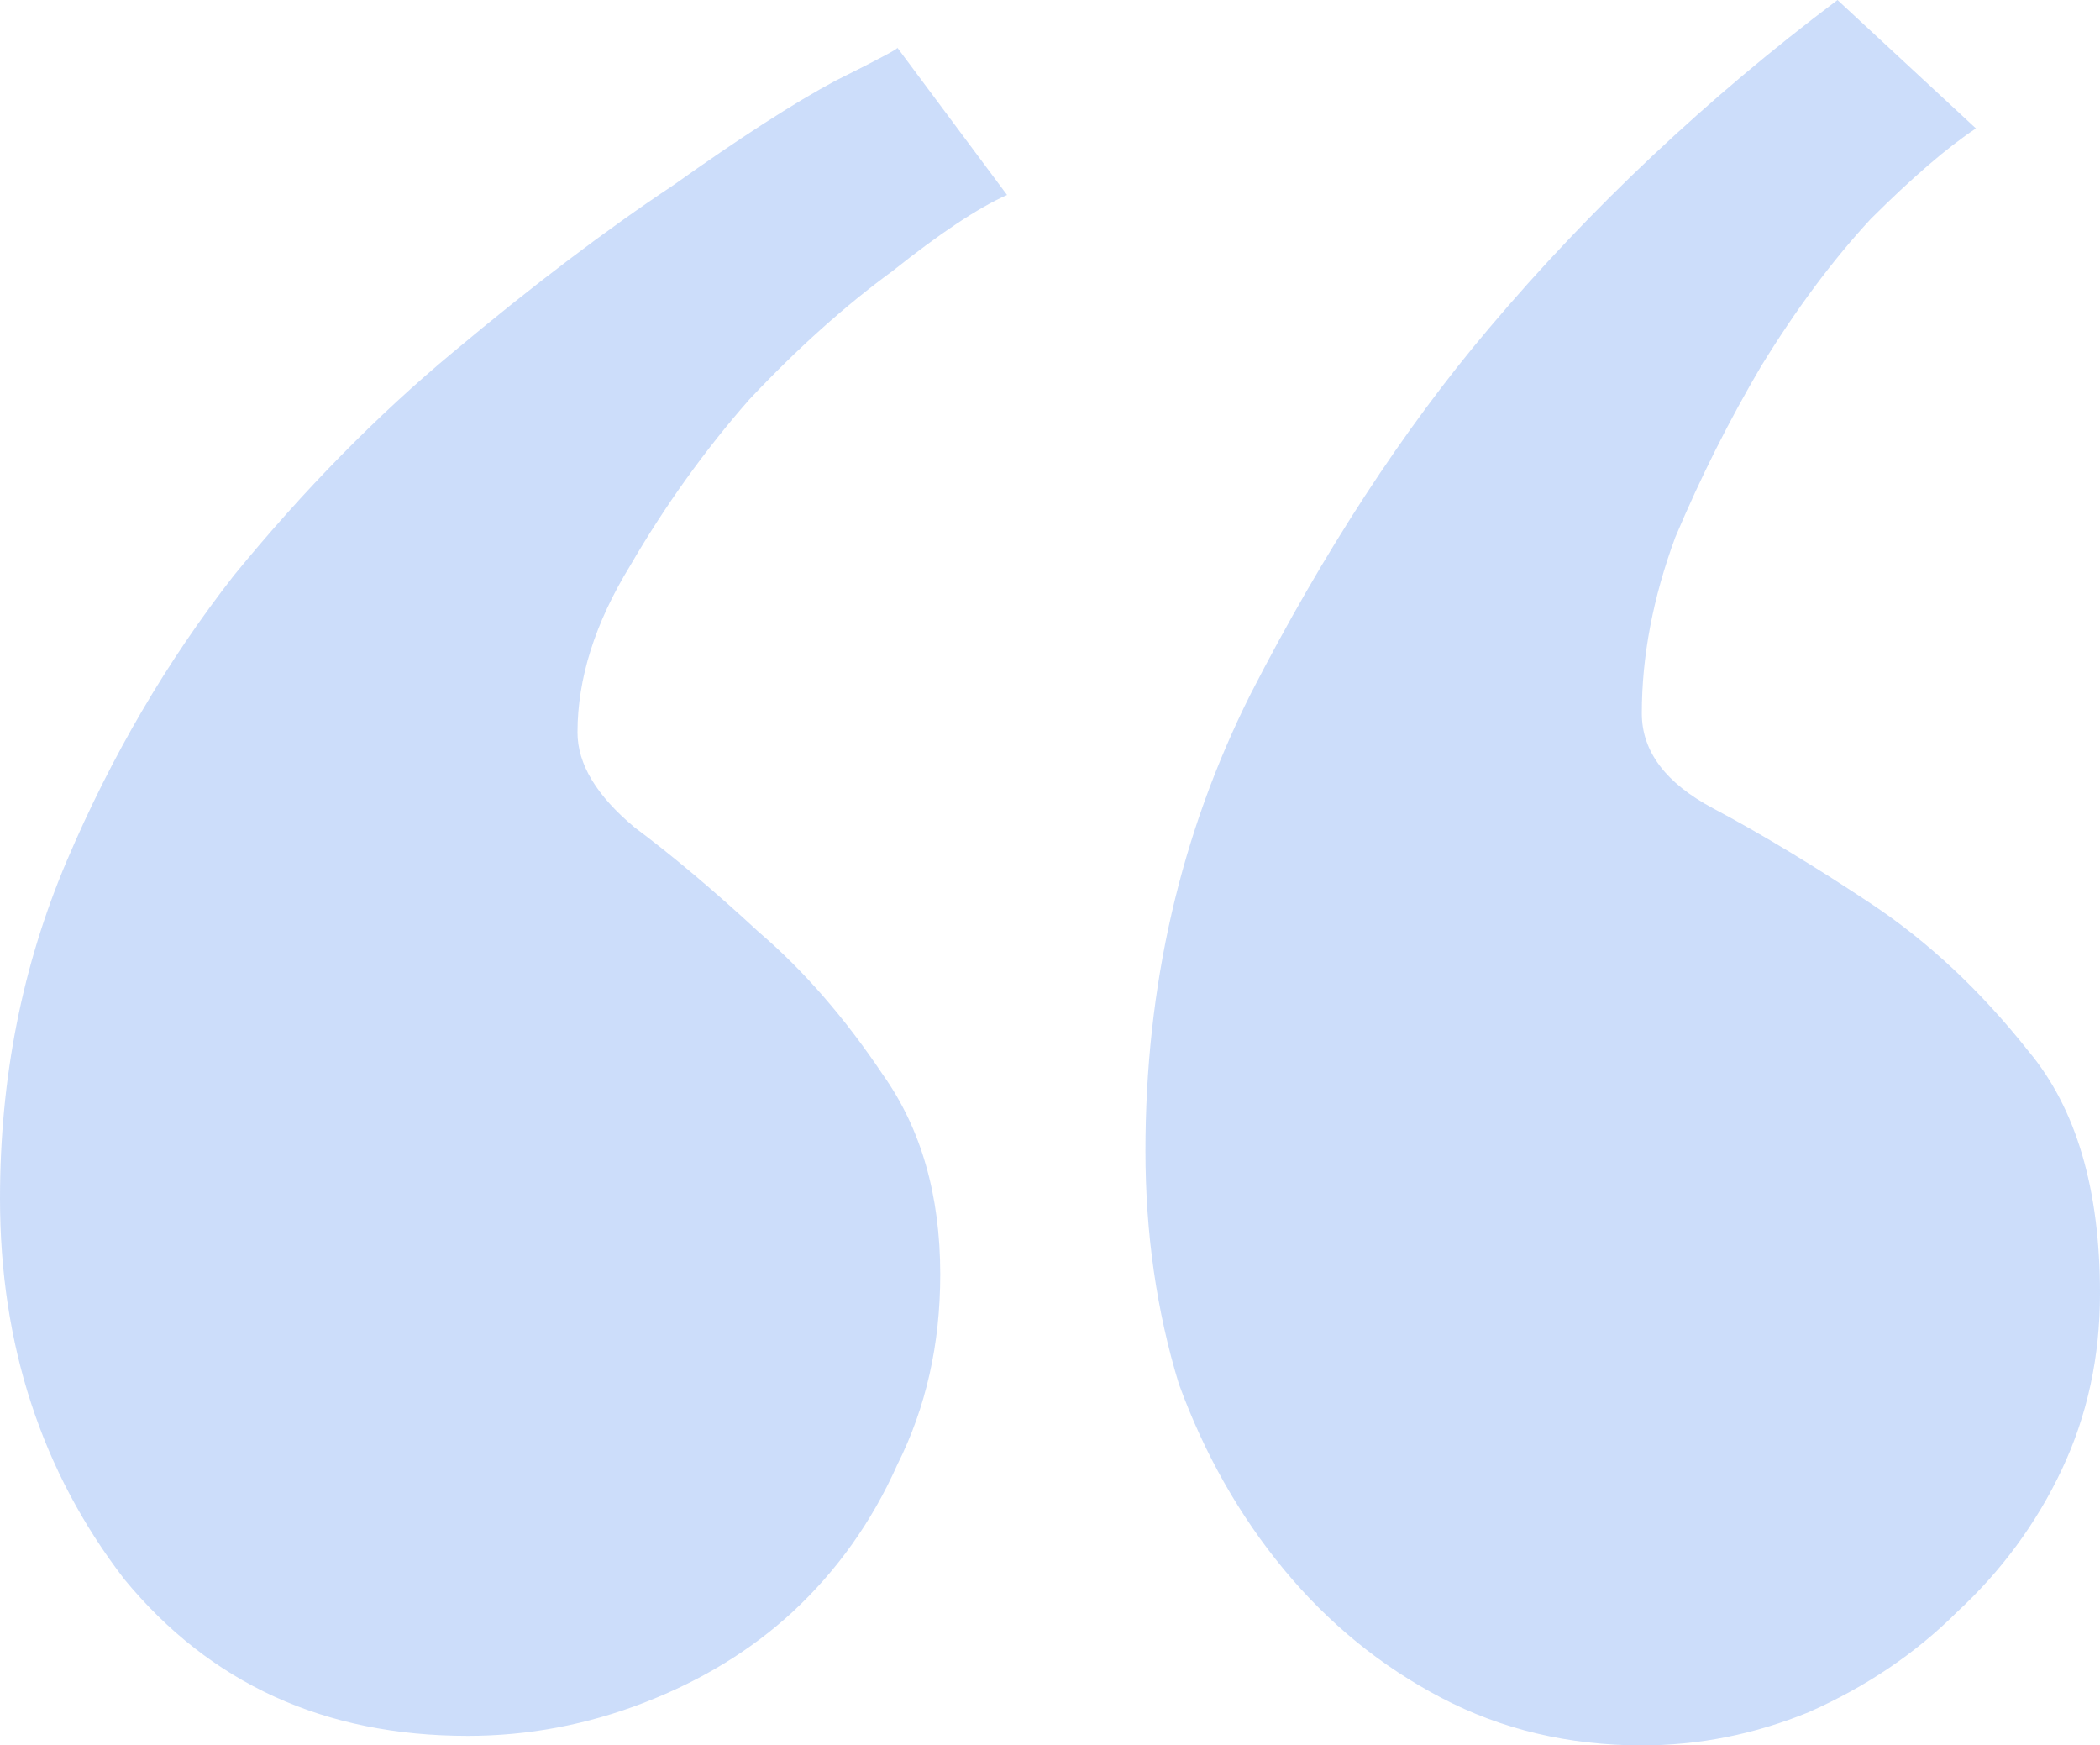 <svg width="71" height="59" viewBox="0 0 71 59" fill="none" xmlns="http://www.w3.org/2000/svg">
<path opacity="0.2" d="M15.814 58.678C10.973 58.678 7.1 56.91 4.195 53.373C1.398 49.729 0 45.442 0 40.512C0 36.44 0.753 32.635 2.259 29.098C3.765 25.561 5.648 22.346 7.907 19.452C10.274 16.559 12.748 14.04 15.329 11.896C18.019 9.646 20.493 7.77 22.752 6.27C25.011 4.662 26.84 3.483 28.239 2.733C29.745 1.983 30.444 1.608 30.336 1.608L34.048 6.591C33.08 7.02 31.789 7.877 30.175 9.163C28.561 10.342 26.948 11.789 25.334 13.504C23.828 15.219 22.483 17.095 21.3 19.131C20.117 21.06 19.525 22.936 19.525 24.758C19.525 25.829 20.171 26.901 21.461 27.973C22.752 28.937 24.151 30.116 25.657 31.509C27.163 32.796 28.561 34.403 29.852 36.332C31.143 38.154 31.789 40.405 31.789 43.084C31.789 45.442 31.305 47.586 30.336 49.515C29.476 51.444 28.292 53.105 26.786 54.499C25.388 55.785 23.721 56.803 21.784 57.553C19.848 58.303 17.858 58.678 15.814 58.678ZM55.509 59C53.035 59 50.776 58.464 48.732 57.392C46.688 56.321 44.913 54.874 43.407 53.052C41.901 51.23 40.717 49.14 39.857 46.782C39.104 44.317 38.727 41.691 38.727 38.905C38.727 33.331 39.911 28.187 42.277 23.471C44.752 18.648 47.441 14.522 50.346 11.093C53.788 7.02 57.714 3.322 62.125 0L66.805 4.341C65.836 4.984 64.653 6.002 63.255 7.395C61.964 8.788 60.727 10.45 59.543 12.379C58.467 14.201 57.499 16.13 56.639 18.166C55.886 20.203 55.509 22.185 55.509 24.114C55.509 25.401 56.316 26.472 57.929 27.33C59.543 28.187 61.318 29.259 63.255 30.545C65.191 31.831 66.966 33.492 68.579 35.529C70.193 37.458 71 40.191 71 43.727C71 45.871 70.57 47.854 69.709 49.676C68.849 51.498 67.665 53.105 66.159 54.499C64.761 55.892 63.093 57.017 61.157 57.875C59.328 58.625 57.446 59 55.509 59Z" fill="#0055E9"/>
</svg>
